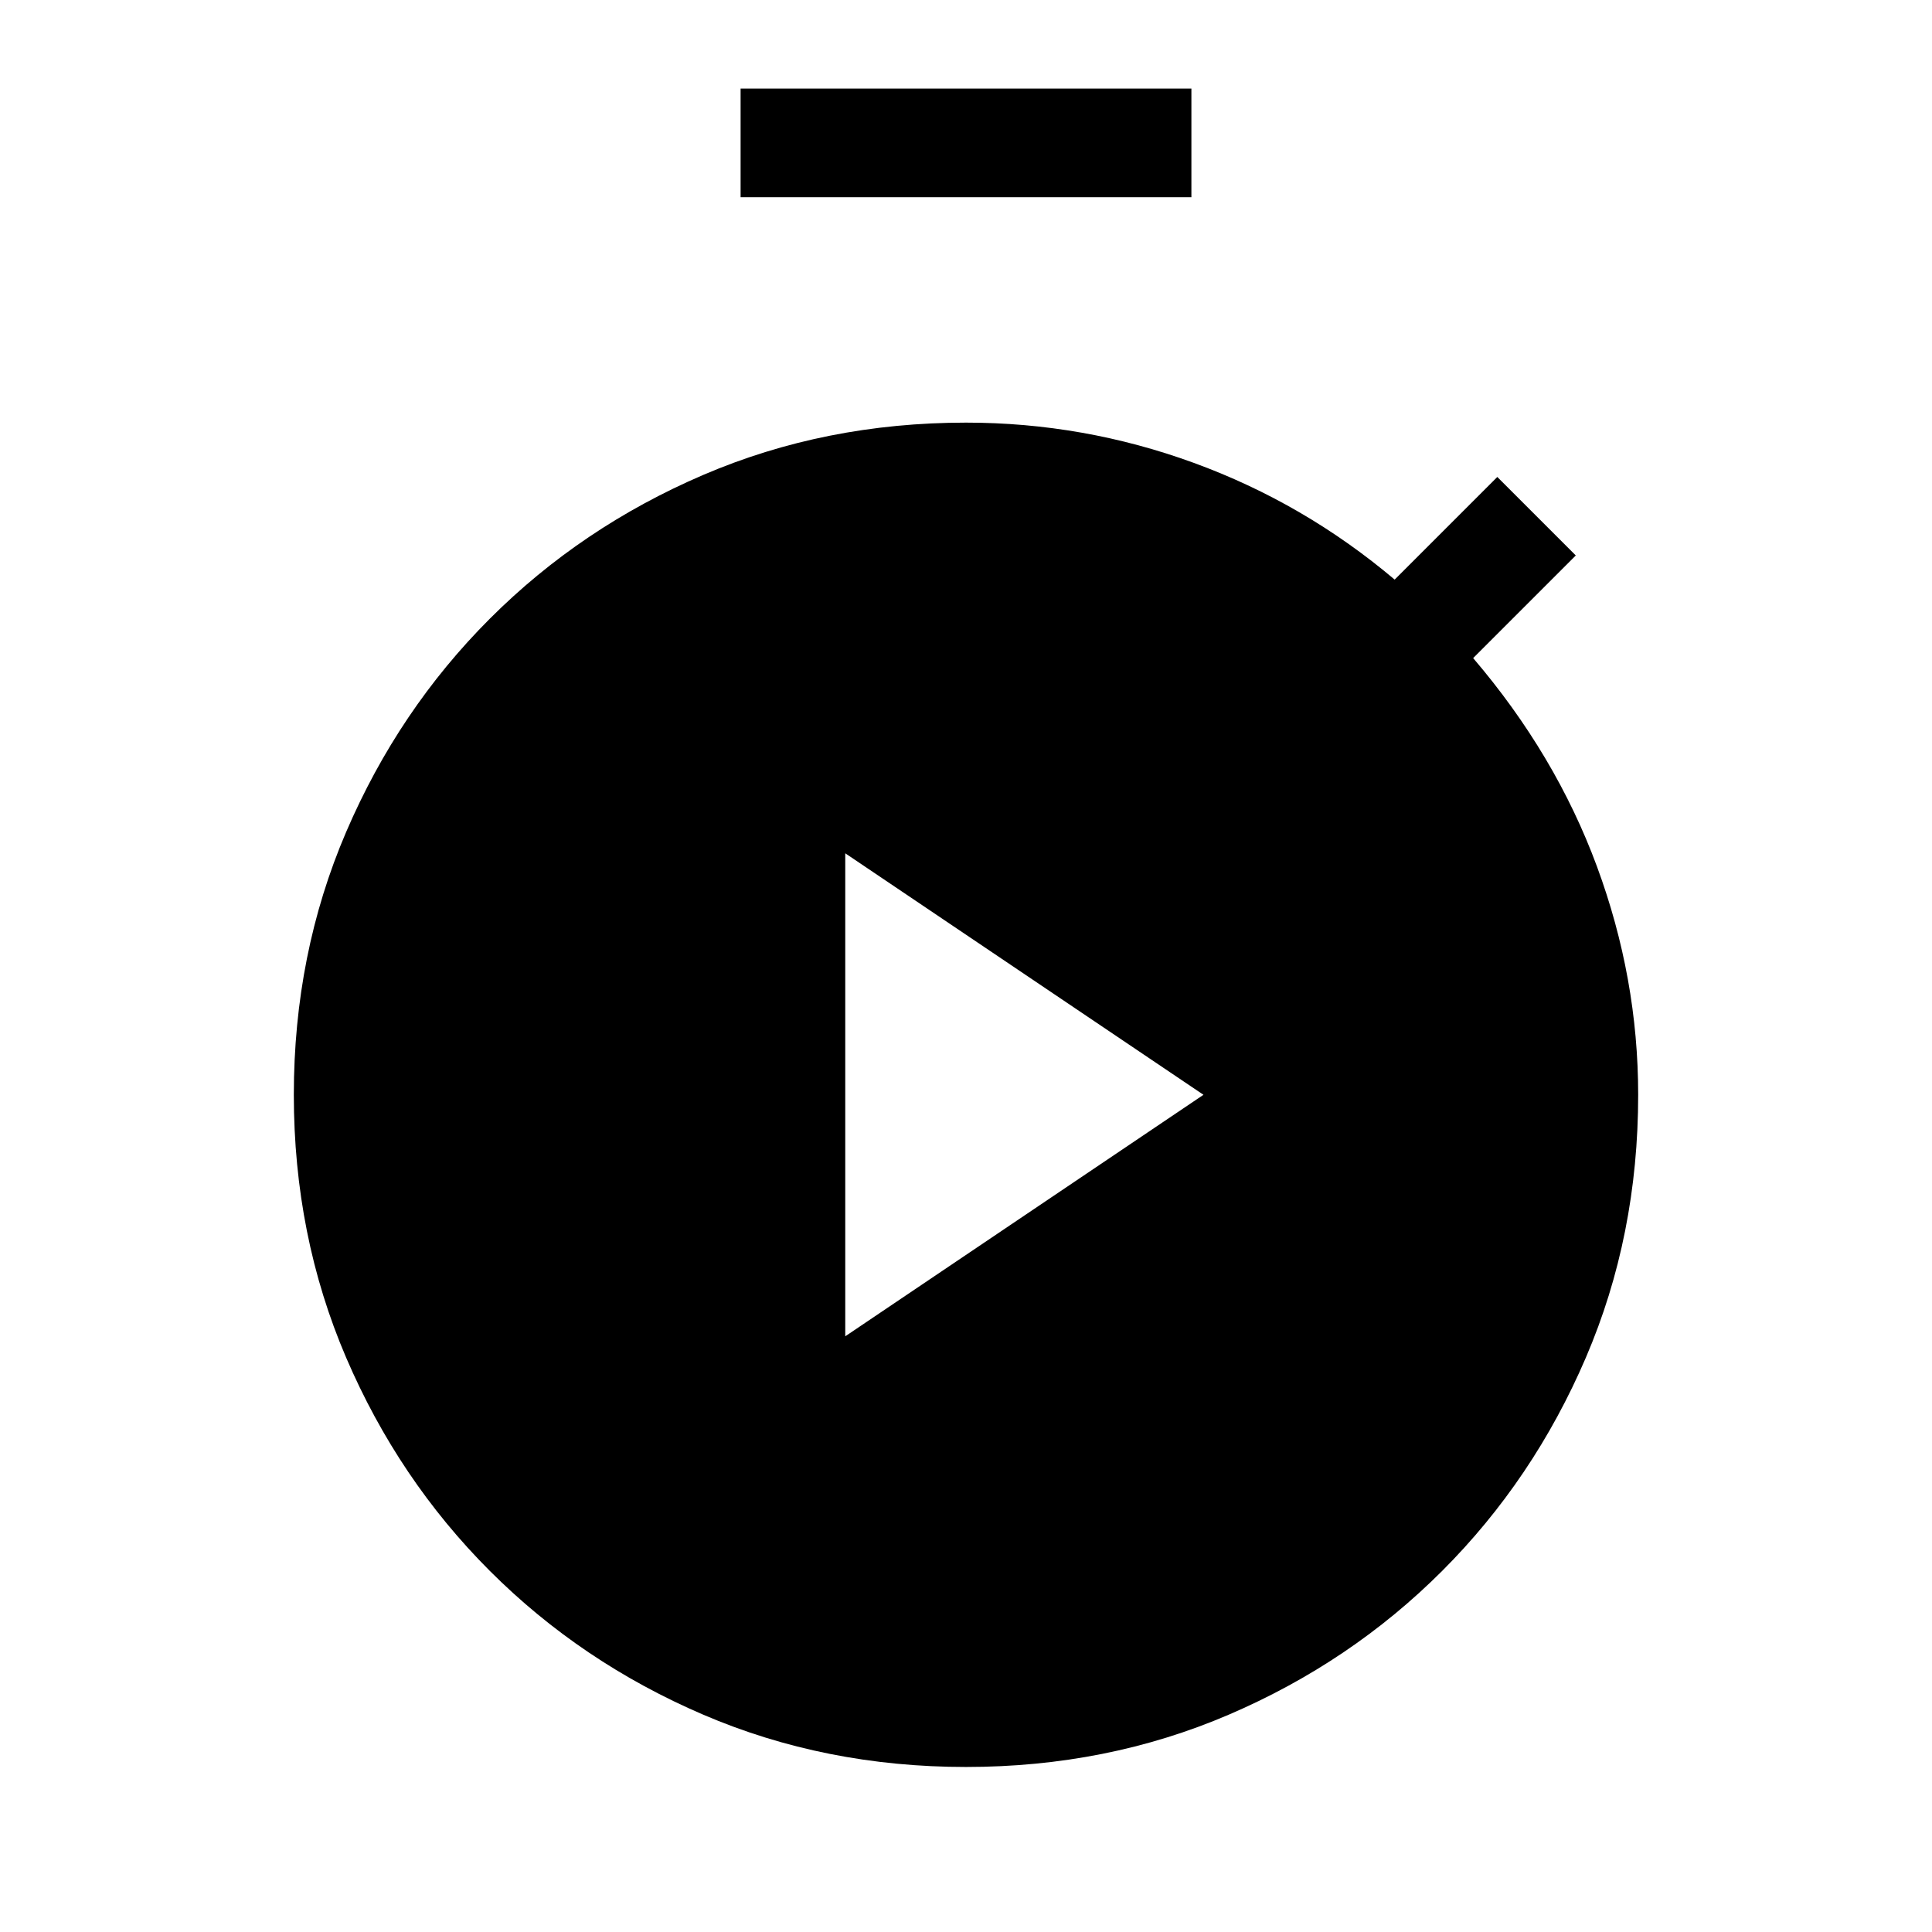 <svg xmlns="http://www.w3.org/2000/svg" height="24" viewBox="0 -960 960 960" width="24"><path d="M368-862v-54h224v54H368ZM480-82q-70 0-130.58-25.99-60.58-26-106.01-71.42-45.42-45.43-71.42-106.01Q146-346 146-416q0-70 25.99-130.58 26-60.58 71.42-106.01 45.43-45.42 106.01-71.42Q410-750 480-750q58.41 0 113.2 20 54.8 20 99.8 58l51-51 39 39-51 51q41 48 61.5 103.5T814-416q0 70-25.99 130.58-26 60.58-71.42 106.01-45.43 45.42-106.01 71.42Q550-82 480-82Zm-60-214 178-120-178-120v240Z"/></svg>